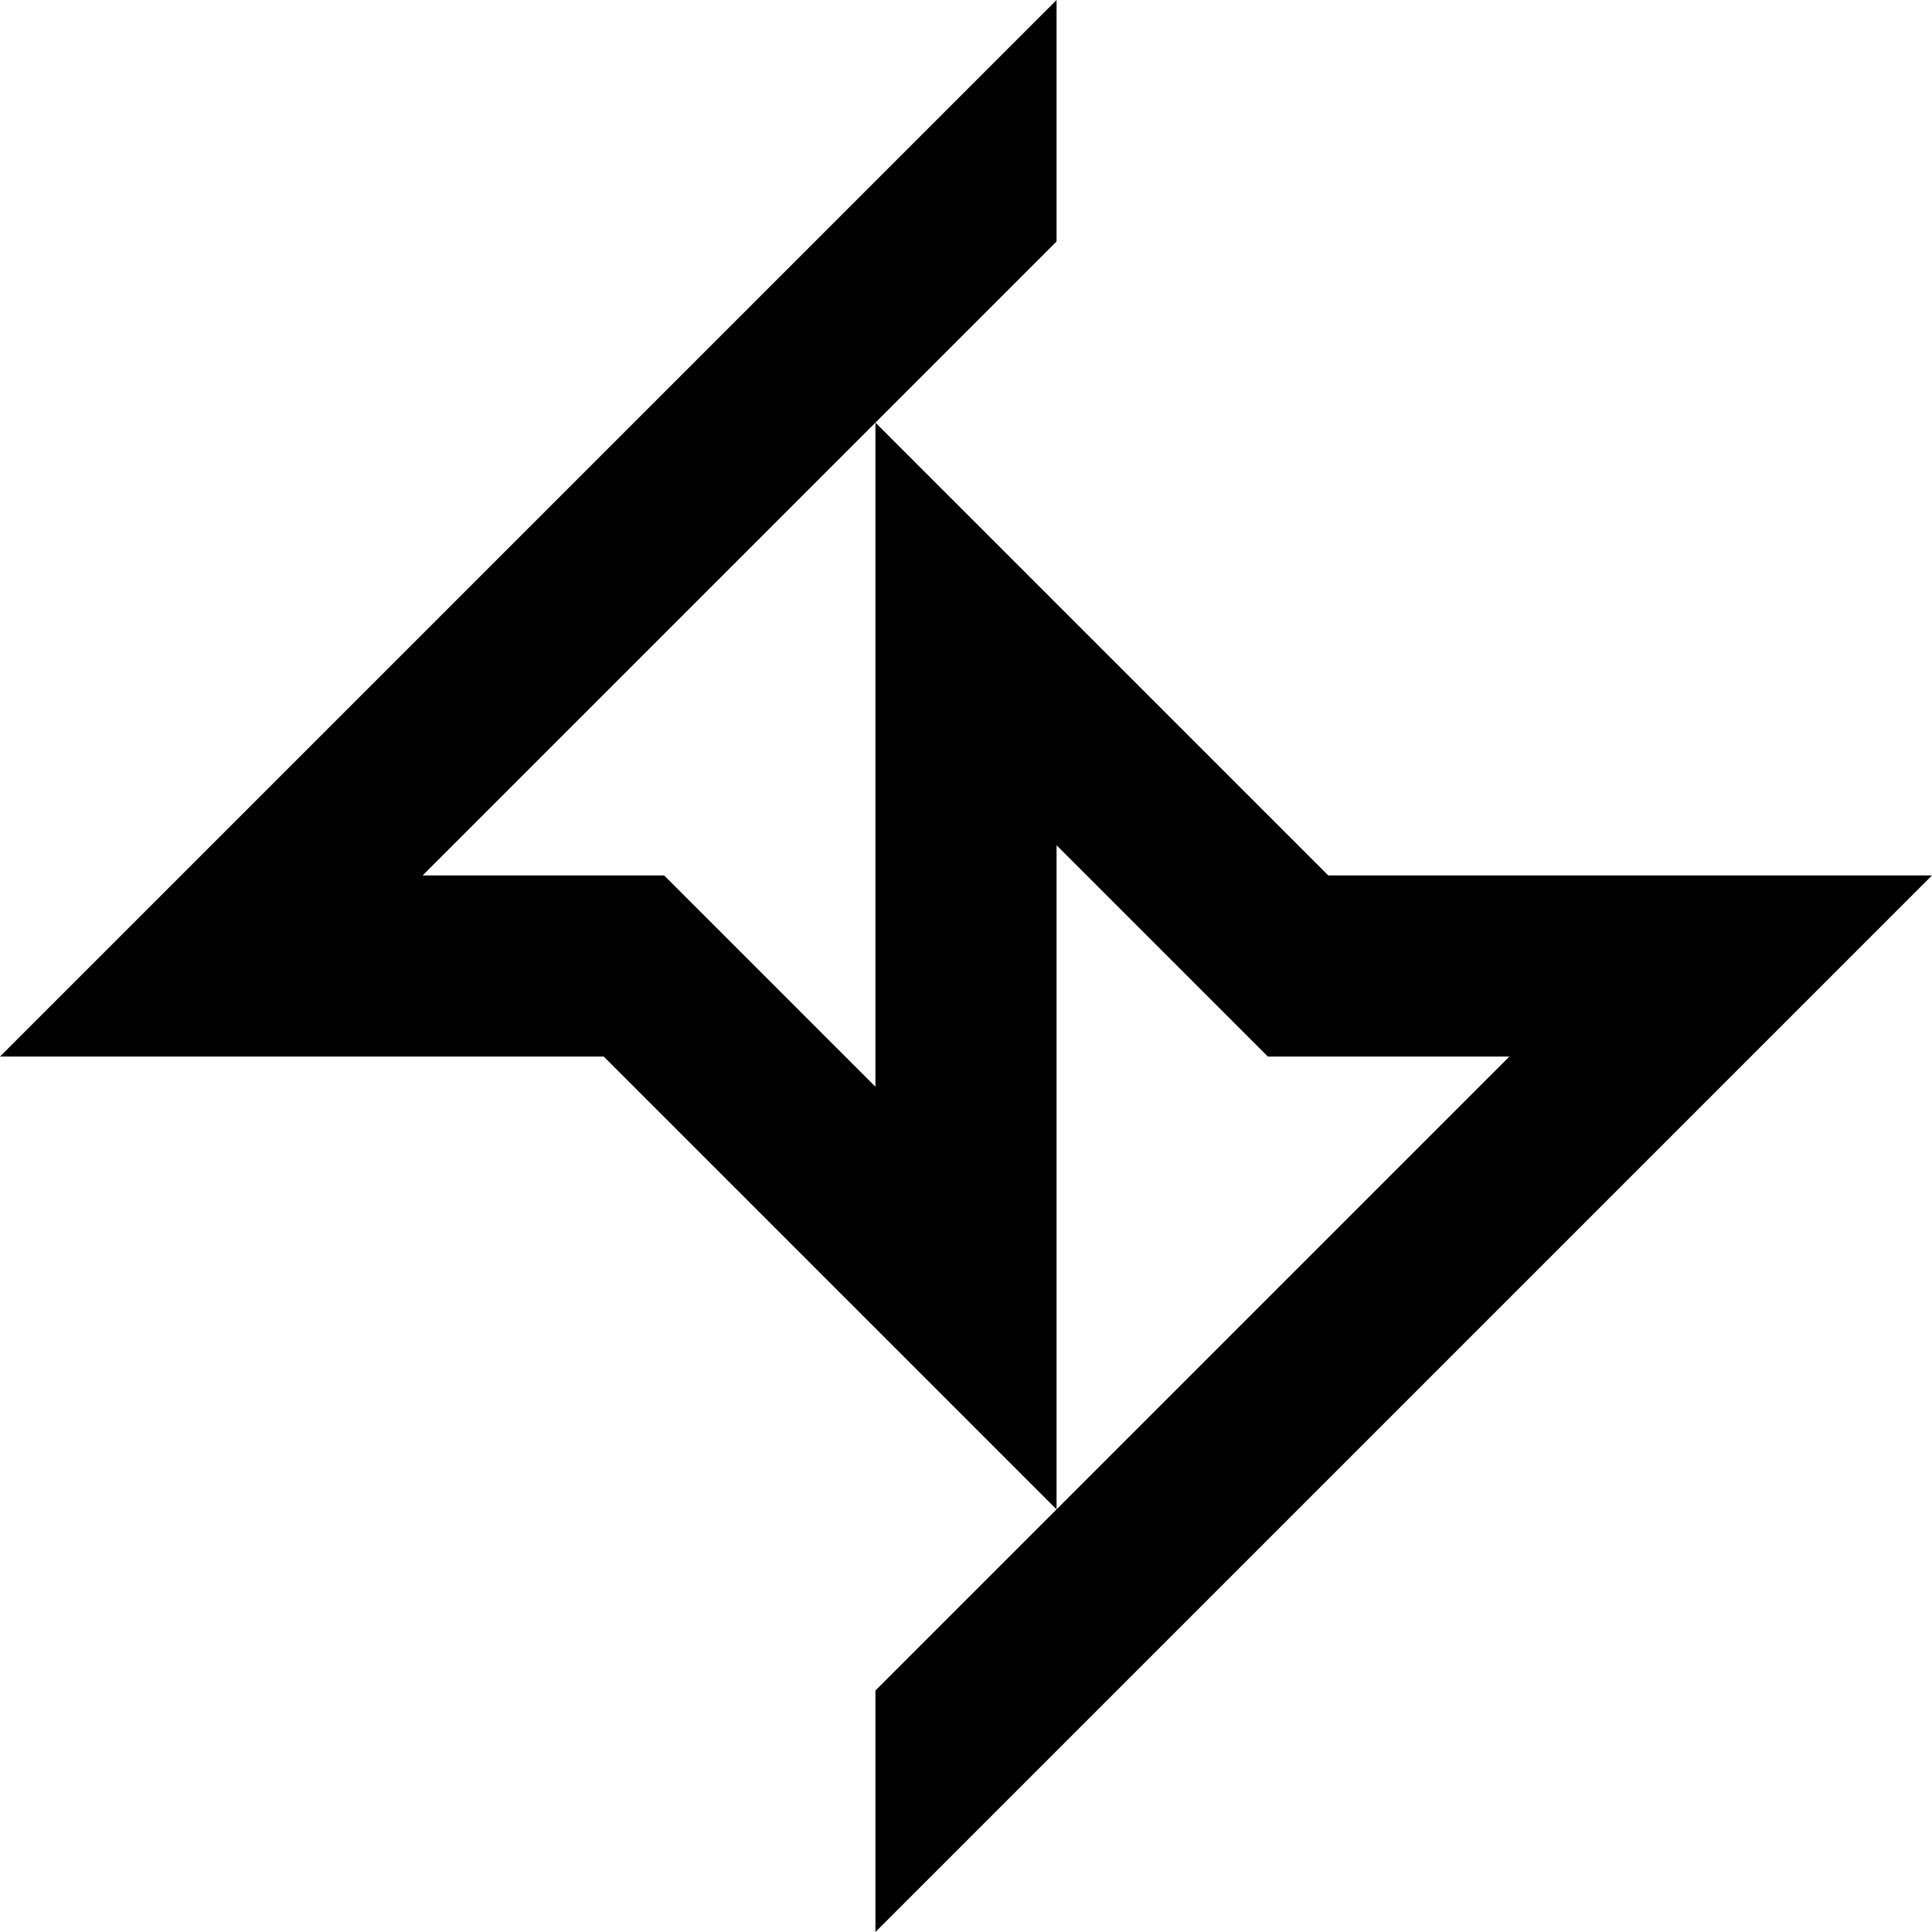 <?xml version="1.0" standalone="no"?>
<!DOCTYPE svg PUBLIC "-//W3C//DTD SVG 20010904//EN"
 "http://www.w3.org/TR/2001/REC-SVG-20010904/DTD/svg10.dtd">
<svg version="1.0" xmlns="http://www.w3.org/2000/svg"
 width="64px" height="64px" viewBox="0 0 64 64"
 preserveAspectRatio="xMidYMid meet">
  <polygon fill="#000000" points="44,29 29,14 29,36 22,29 14,29 35,8 35,0 0,35 20,35 35,50 35,28 42,35 50,35 29,56 29,64 64,29 	"/>
</svg>
